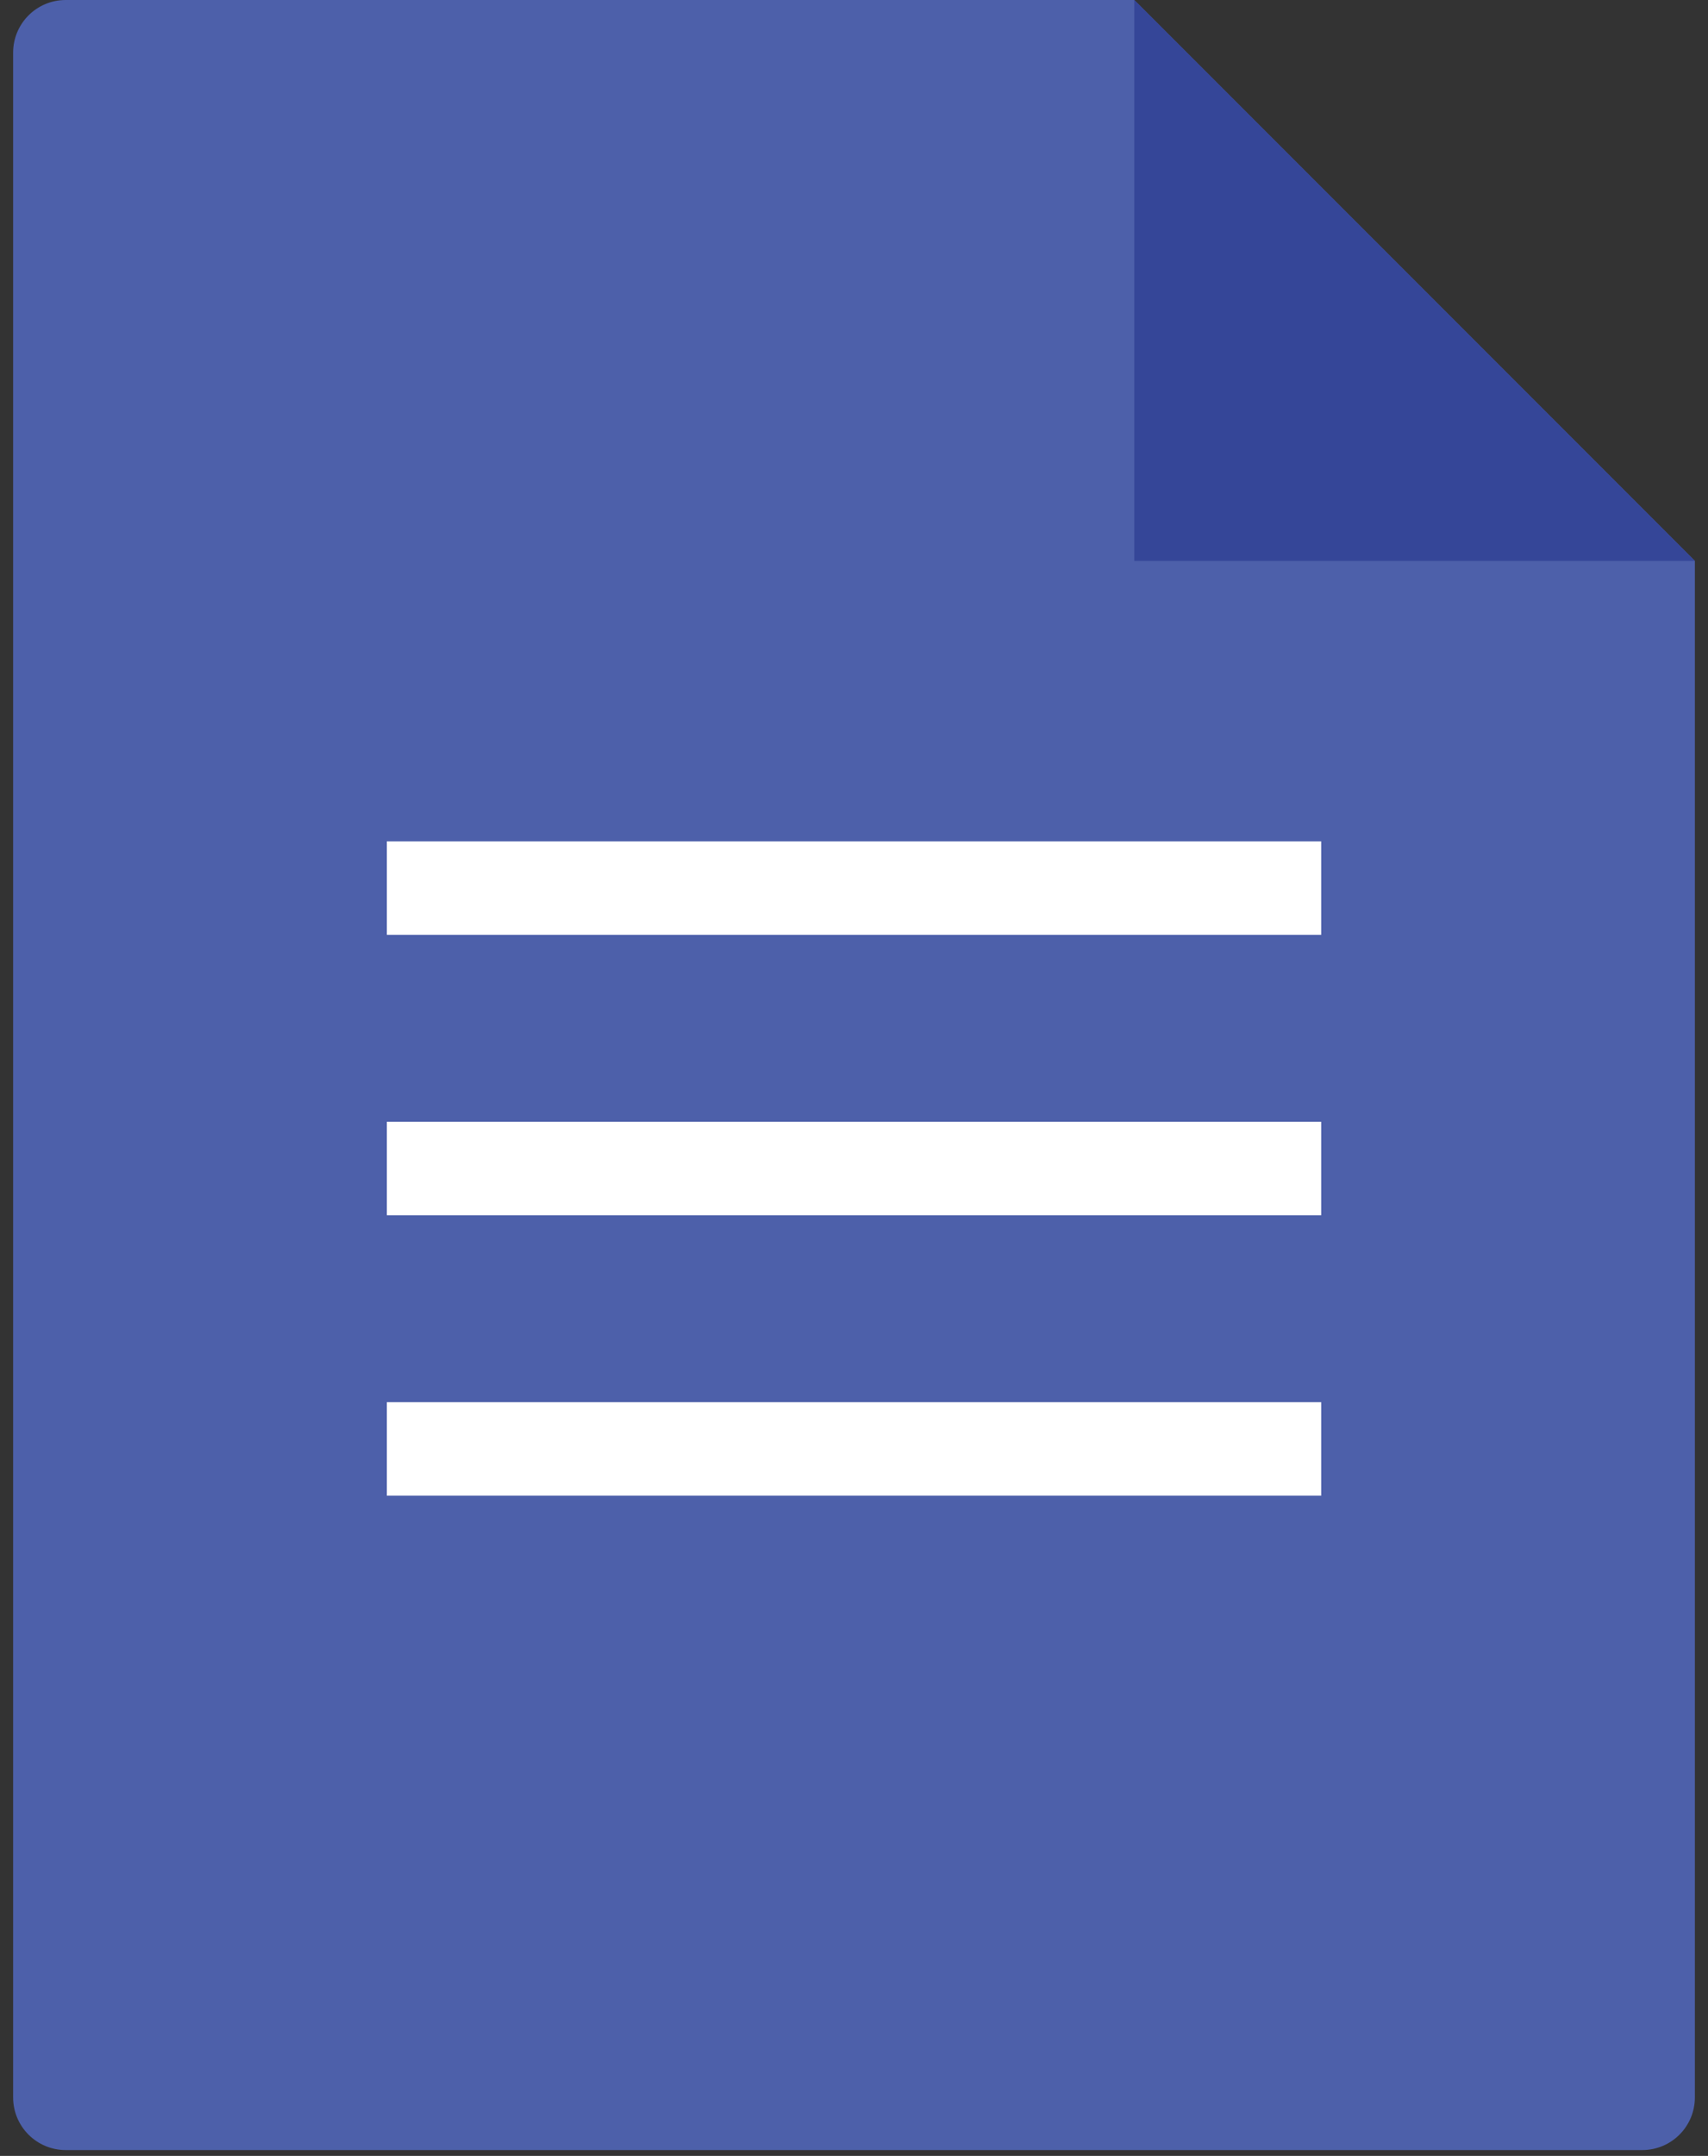 <svg width="65" height="82" viewBox="0 0 65 82" fill="none" xmlns="http://www.w3.org/2000/svg">
<rect x="0" y="0" width="65" height="82" fill="#333333" stroke="none"/>
<path fill-rule="evenodd" clip-rule="evenodd" d="M2.5 0C1.395 0 0.5 0.895 0.5 2V79.778C0.5 80.882 1.395 81.778 2.5 81.778H62.5C63.605 81.778 64.5 80.882 64.5 79.778V21.333L43.167 0H2.5Z" fill="#4D60AA"/>
<path d="M64.5 21.333L43.167 0V21.333H64.5Z" fill="#354698"/>
<rect x="14.723" y="32" width="35.556" height="3.556" fill="white"/>
<rect x="14.723" y="42.667" width="35.556" height="3.556" fill="white"/>
<rect x="14.723" y="53.333" width="35.556" height="3.556" fill="white"/>
</svg>
